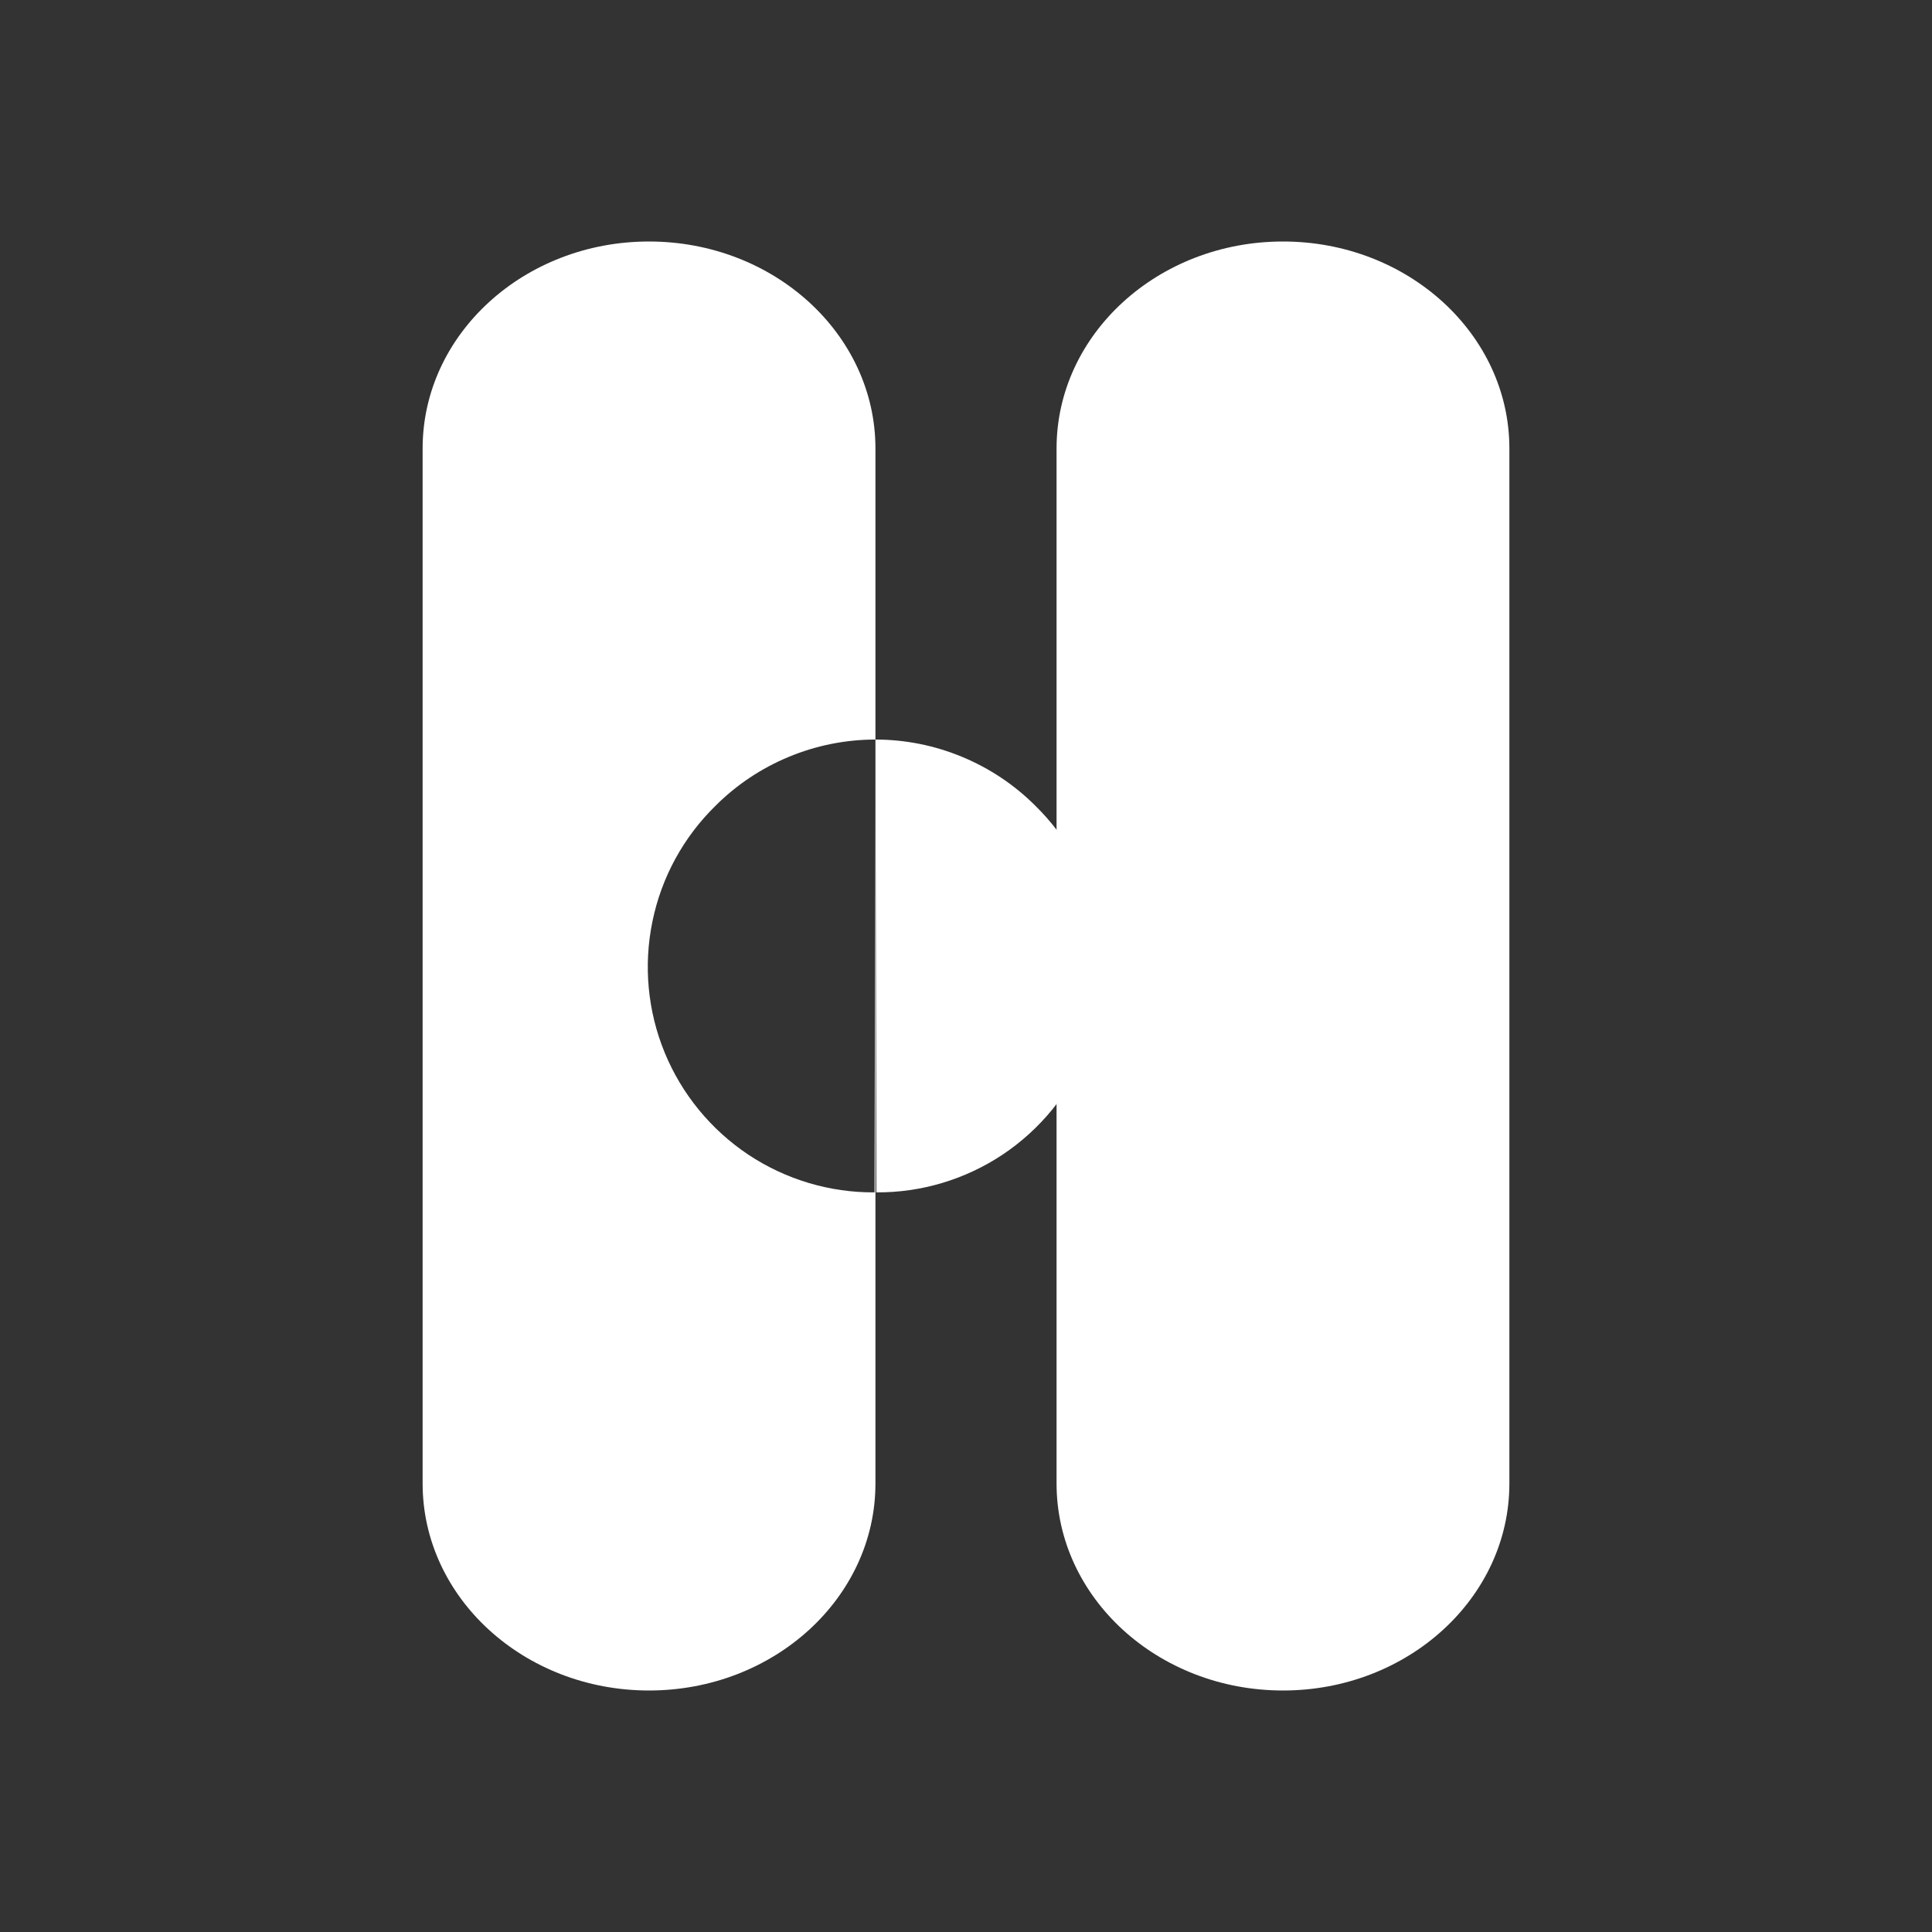 <svg width="24" height="24" viewBox="0 0 24 24" fill="none" xmlns="http://www.w3.org/2000/svg">
<rect x="0" y="0" width="24" height="24" fill="#333333" stroke="none"/>
<path d="M13.125 5.571C13.125 4.153 14.385 3 15.938 3C17.49 3 18.75 4.153 18.75 5.571V18.429C18.75 19.847 17.49 21 15.938 21C14.385 21 13.125 19.847 13.125 18.429V5.571Z" fill="white"/>
<path d="M10.886 14.812C11.444 14.816 11.99 14.652 12.455 14.343C12.919 14.033 13.281 13.592 13.493 13.076C13.705 12.56 13.758 11.992 13.646 11.446C13.533 10.899 13.259 10.399 12.861 10.009C12.6 9.748 12.29 9.542 11.949 9.401C11.609 9.26 11.244 9.187 10.875 9.187L10.886 14.812ZM8.062 3C6.51 3 5.25 4.153 5.25 5.571V18.429C5.25 19.847 6.51 21 8.062 21C9.615 21 10.875 19.847 10.875 18.429V5.571C10.875 4.153 9.615 3 8.062 3ZM10.875 9.187L10.864 14.812C10.306 14.816 9.76 14.652 9.295 14.343C8.831 14.033 8.469 13.592 8.257 13.076C8.045 12.56 7.992 11.992 8.105 11.446C8.217 10.899 8.49 10.399 8.889 10.009C9.15 9.748 9.46 9.542 9.801 9.401C10.141 9.26 10.506 9.187 10.875 9.187Z" fill="white"/>
</svg>
